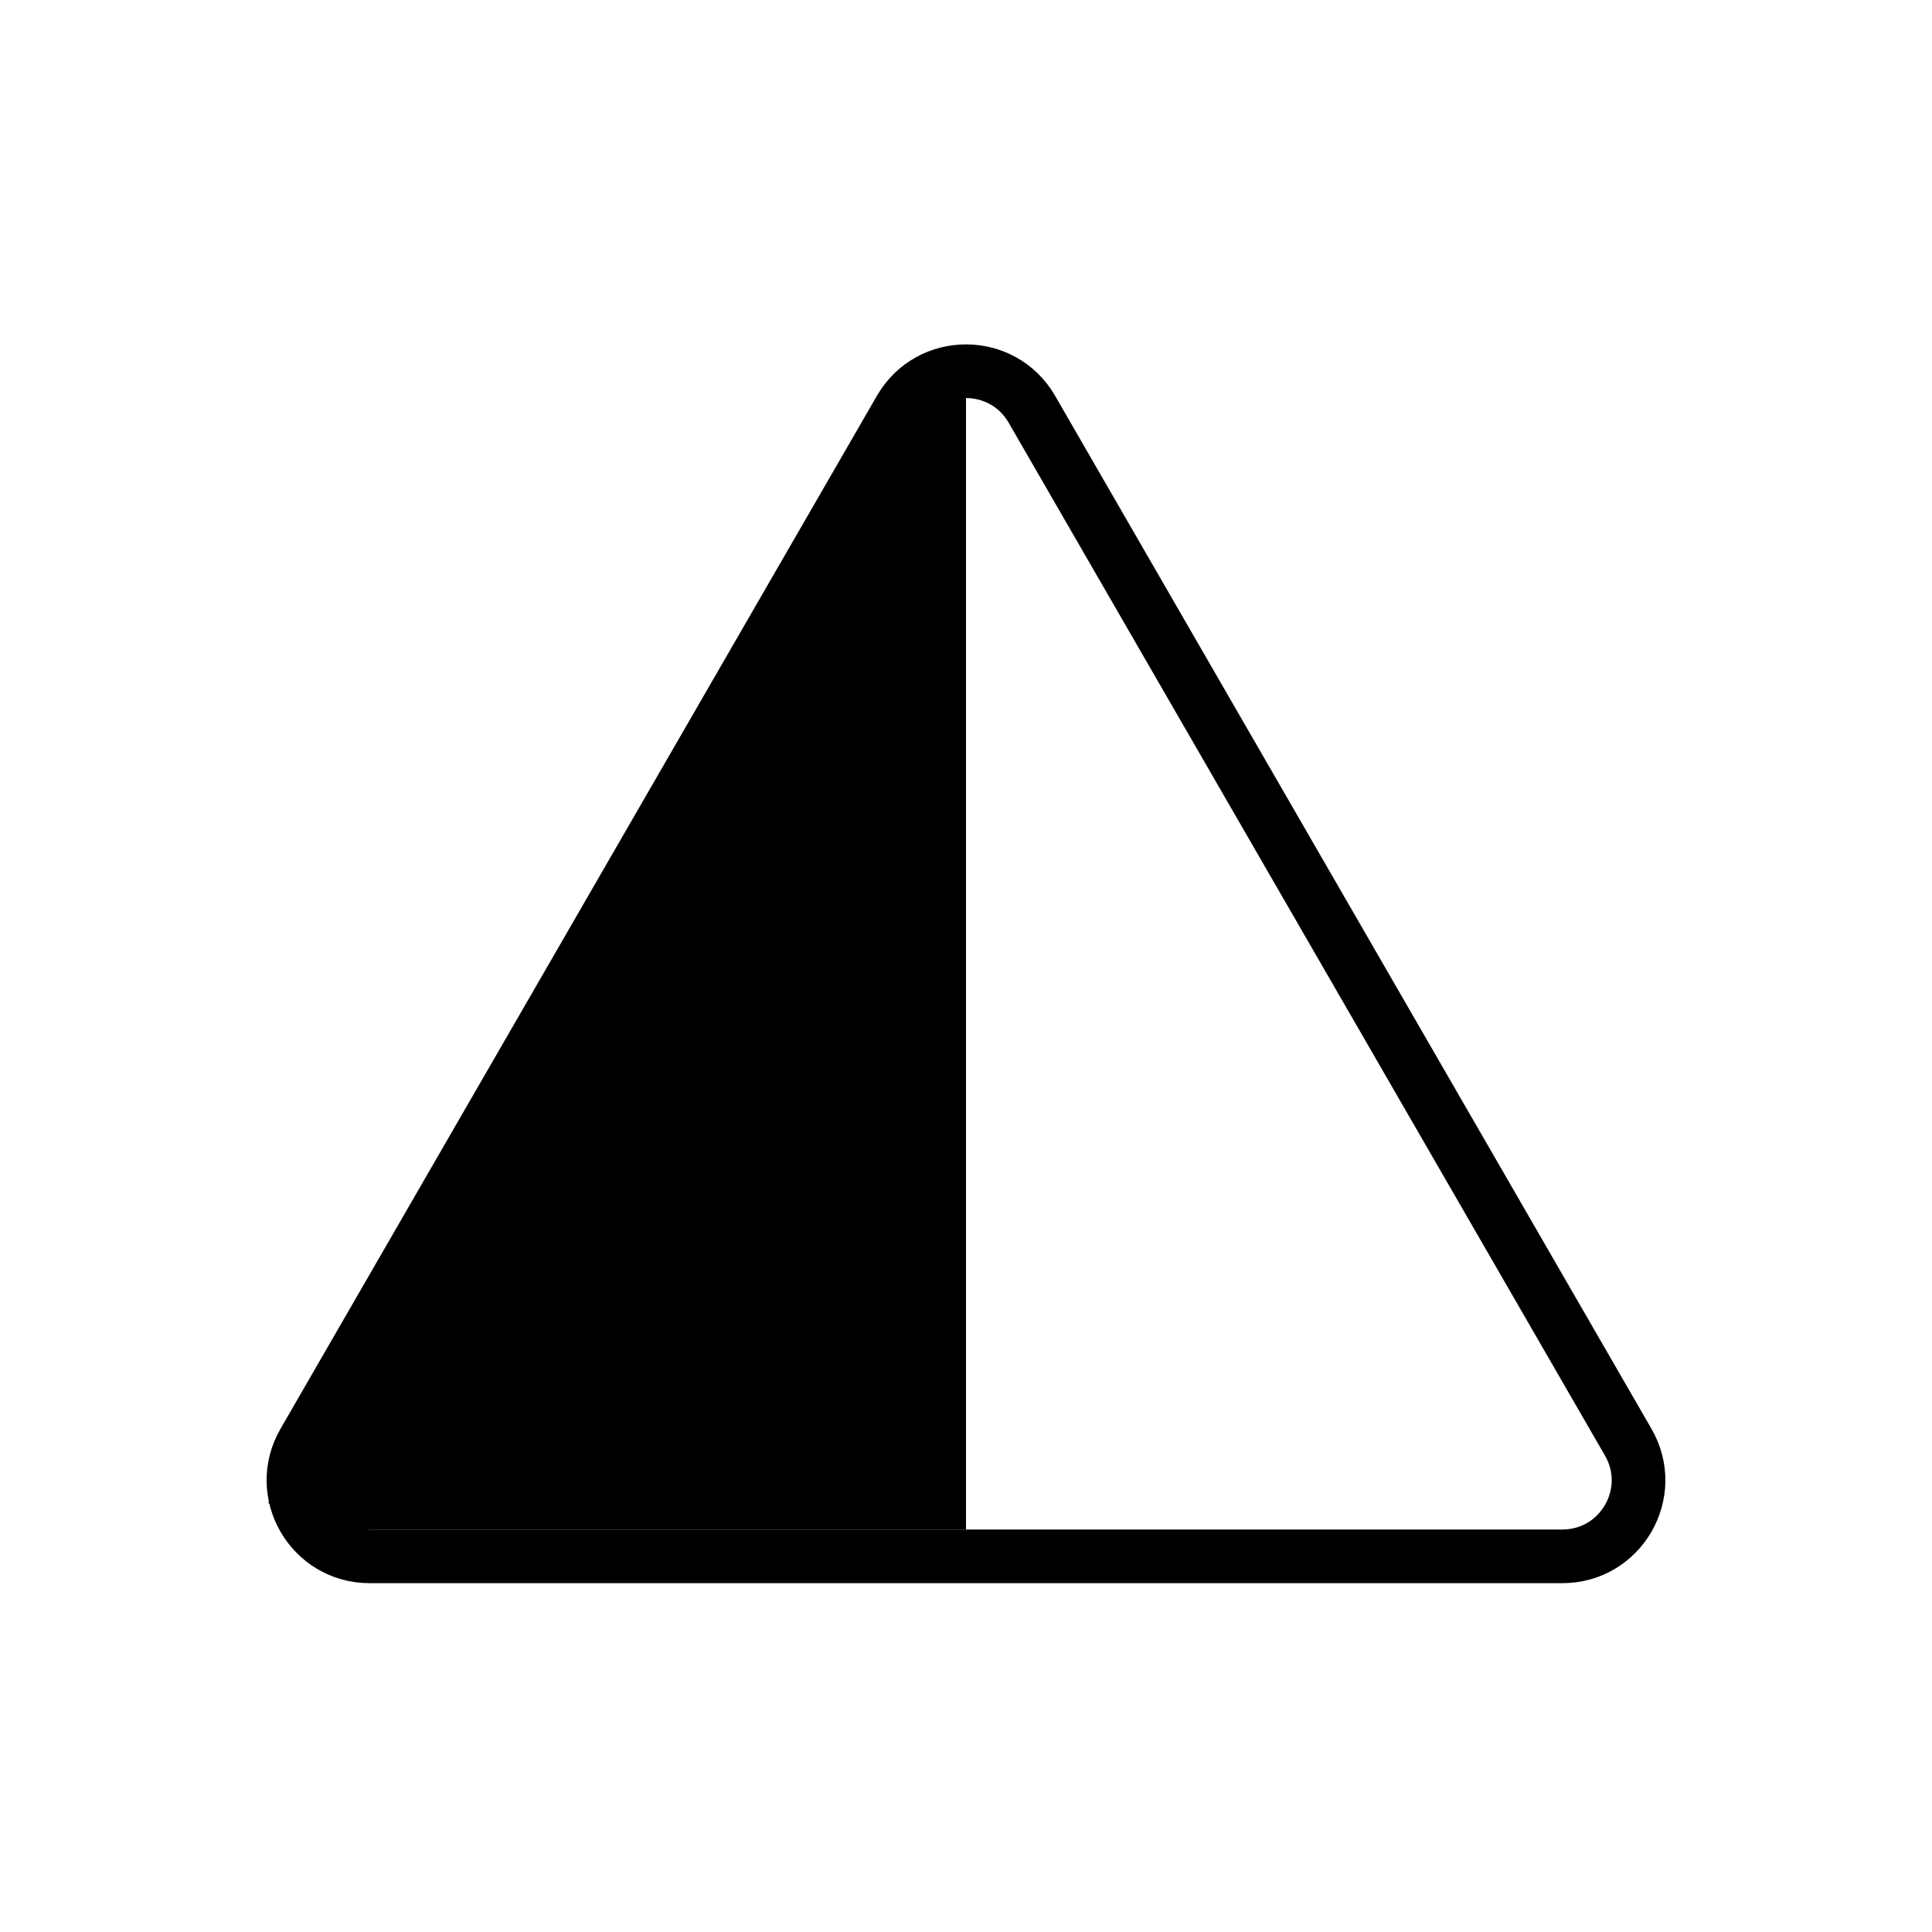 <svg id="emoji" viewBox="0 0 72 72" xmlns="http://www.w3.org/2000/svg">
  <g id="line">
    <path stroke="none" d="M35,14 h1 v43 h-25 l-1,-1 z"/>
    <path fill="none" stroke="#000000" stroke-miterlimit="10" stroke-width="2" d="M33.545,15.252L11.319,53.748 C10.228,55.638,11.592,58,13.774,58h44.451c2.182,0,3.546-2.362,2.455-4.252L38.455,15.252 C37.364,13.362,34.636,13.362,33.545,15.252z"/>
  </g>
</svg>
